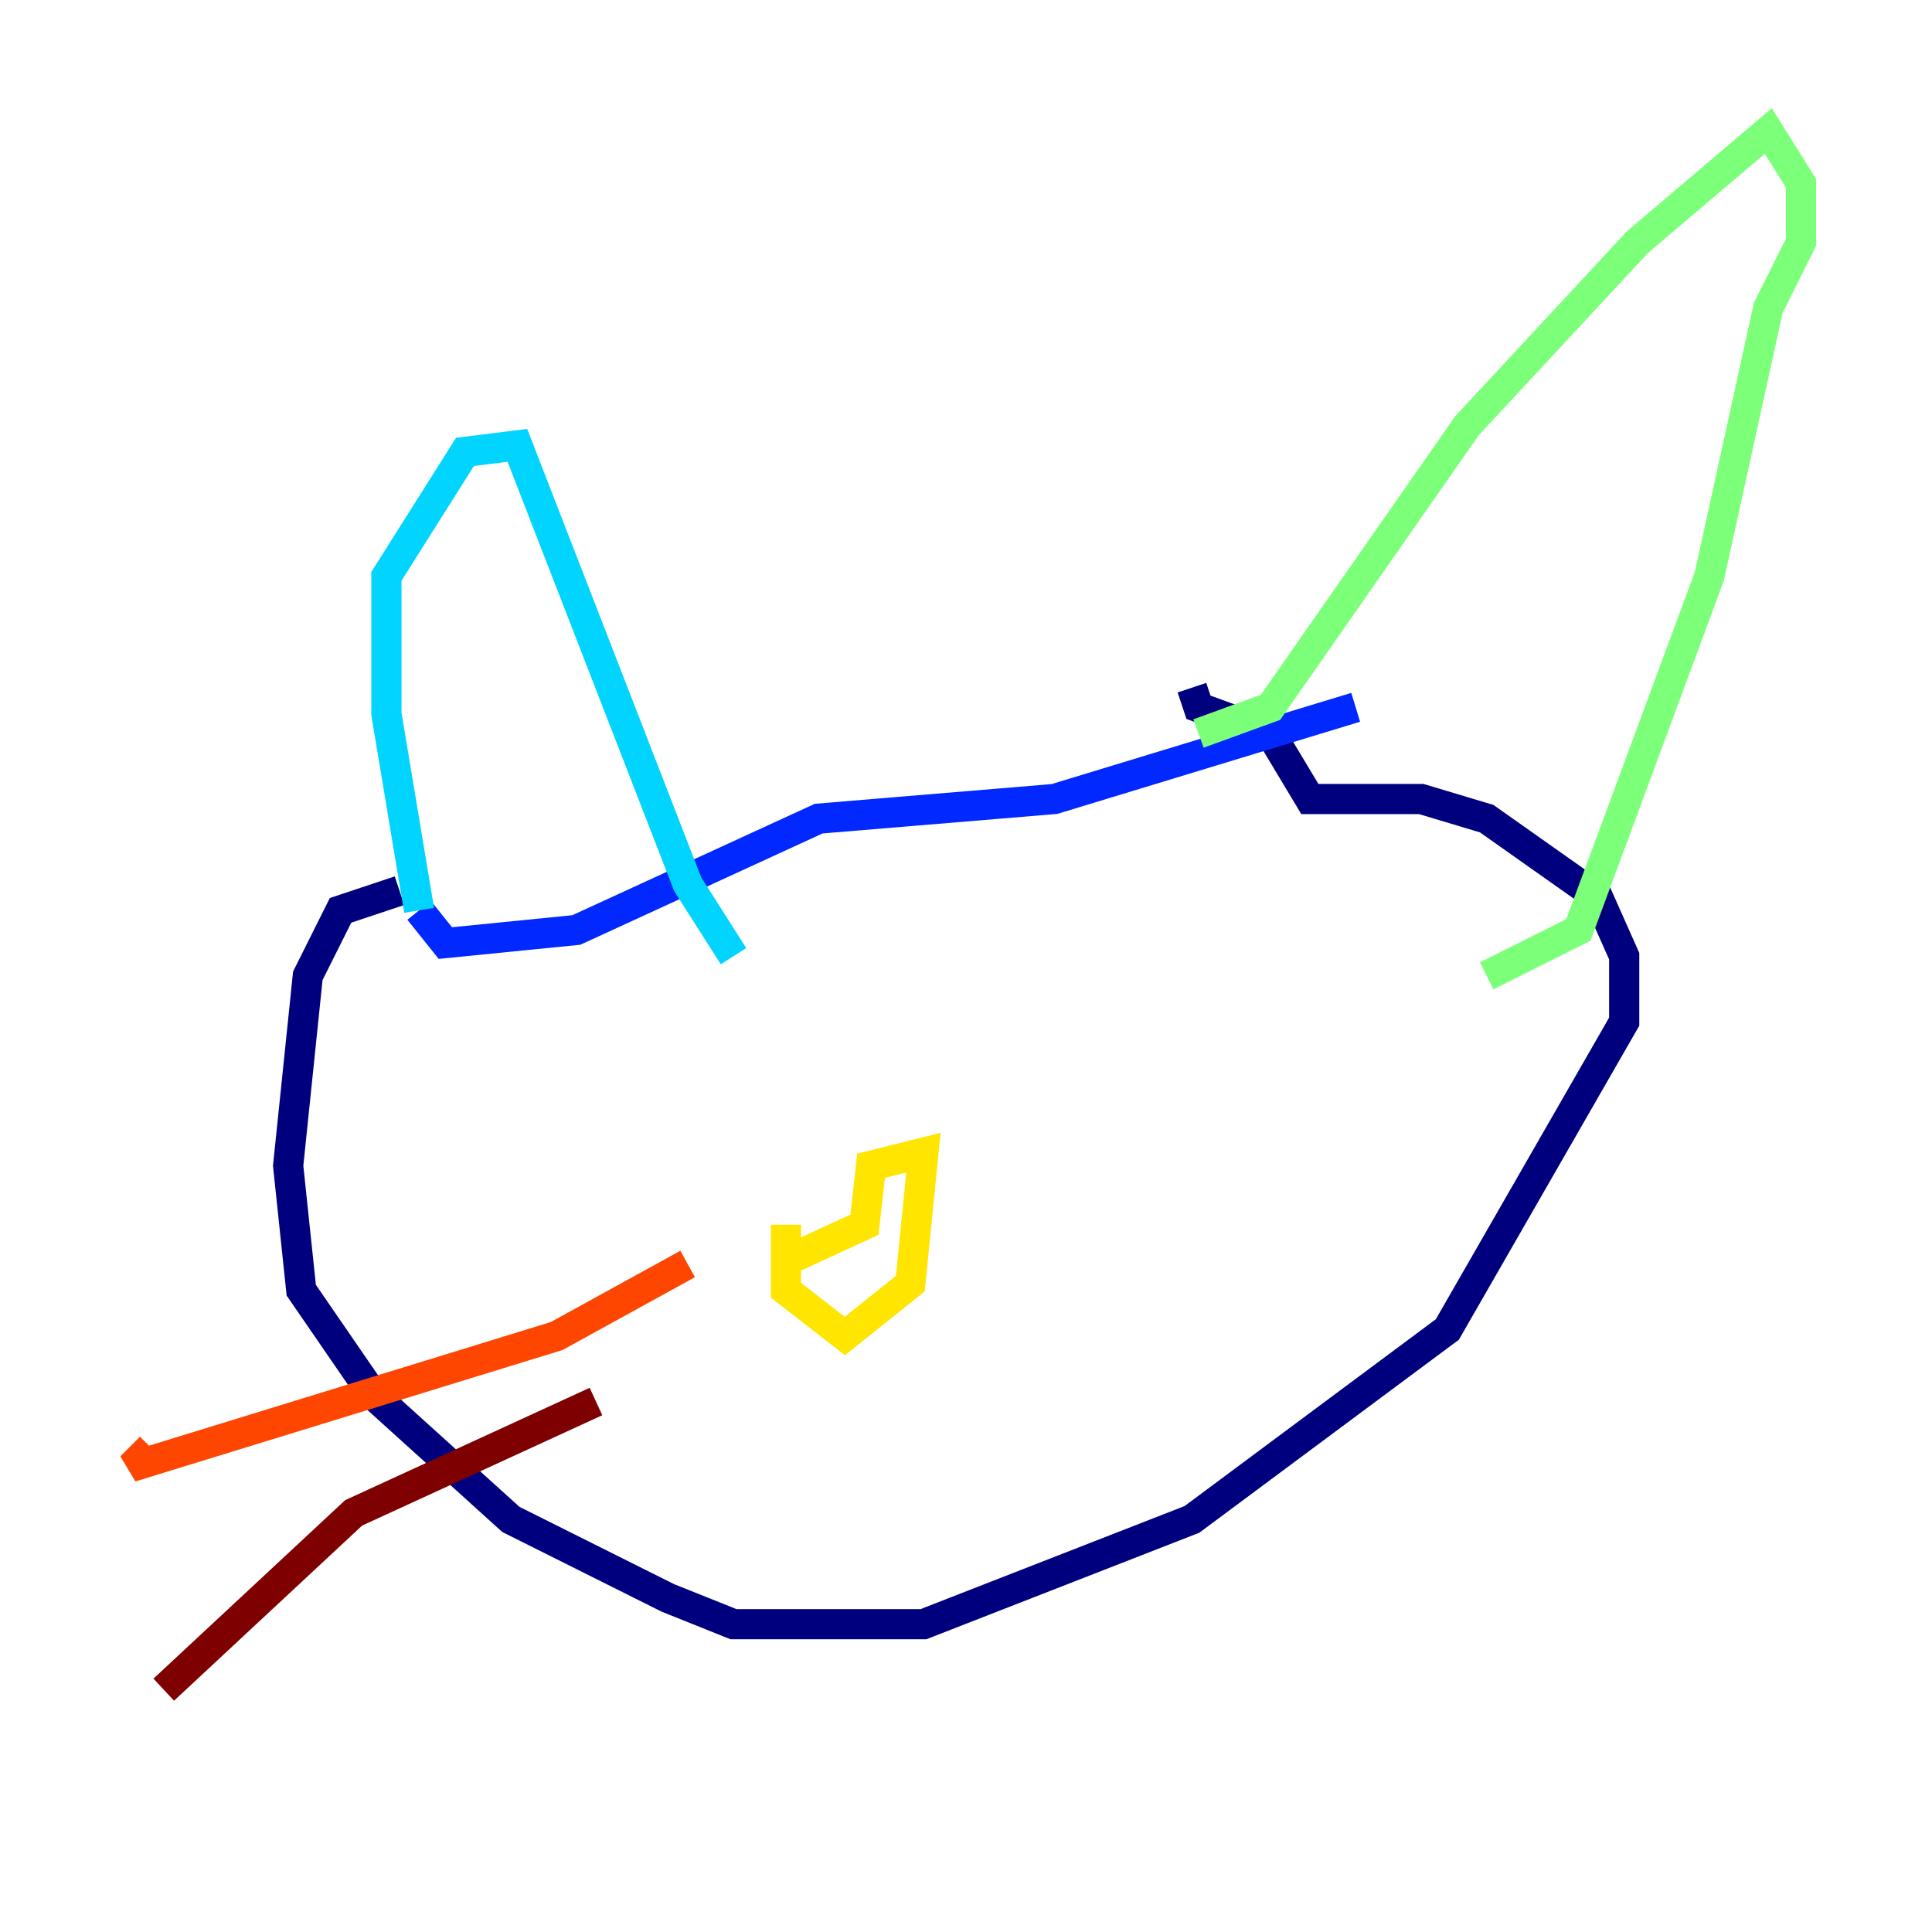 <?xml version="1.0" encoding="utf-8" ?>
<svg baseProfile="tiny" height="128" version="1.2" viewBox="0,0,128,128" width="128" xmlns="http://www.w3.org/2000/svg" xmlns:ev="http://www.w3.org/2001/xml-events" xmlns:xlink="http://www.w3.org/1999/xlink"><defs /><polyline fill="none" points="26.468,59.01 22.563,60.312 20.393,64.651 19.091,77.234 19.959,85.478 24.732,92.42 33.844,100.664 44.258,105.871 48.597,107.607 61.18,107.607 78.969,100.664 95.891,88.081 107.607,67.688 107.607,63.349 105.871,59.444 98.495,54.237 94.156,52.936 86.78,52.936 84.176,48.597 79.403,46.861 78.969,45.559" stroke="#00007f" stroke-width="2" /><polyline fill="none" points="89.817,46.861 69.858,52.936 54.237,54.237 38.183,61.614 29.505,62.481 27.77,60.312" stroke="#0028ff" stroke-width="2" /><polyline fill="none" points="27.77,60.312 25.6,47.295 25.6,38.183 30.807,29.939 34.278,29.505 45.559,58.576 48.597,63.349" stroke="#00d4ff" stroke-width="2" /><polyline fill="none" points="79.403,48.597 84.176,46.861 97.193,28.203 108.475,16.054 117.153,8.678 119.322,12.149 119.322,16.054 117.153,20.393 113.248,38.183 104.57,61.614 98.495,64.651" stroke="#7cff79" stroke-width="2" /><polyline fill="none" points="52.068,81.139 52.068,85.478 55.973,88.515 60.312,85.044 61.18,76.366 57.709,77.234 57.275,81.139 51.634,83.742" stroke="#ffe500" stroke-width="2" /><polyline fill="none" points="45.559,83.742 36.881,88.515 8.678,97.193 9.98,95.891" stroke="#ff4600" stroke-width="2" /><polyline fill="none" points="39.485,92.854 23.43,100.231 10.848,111.946" stroke="#7f0000" stroke-width="2" /></svg>